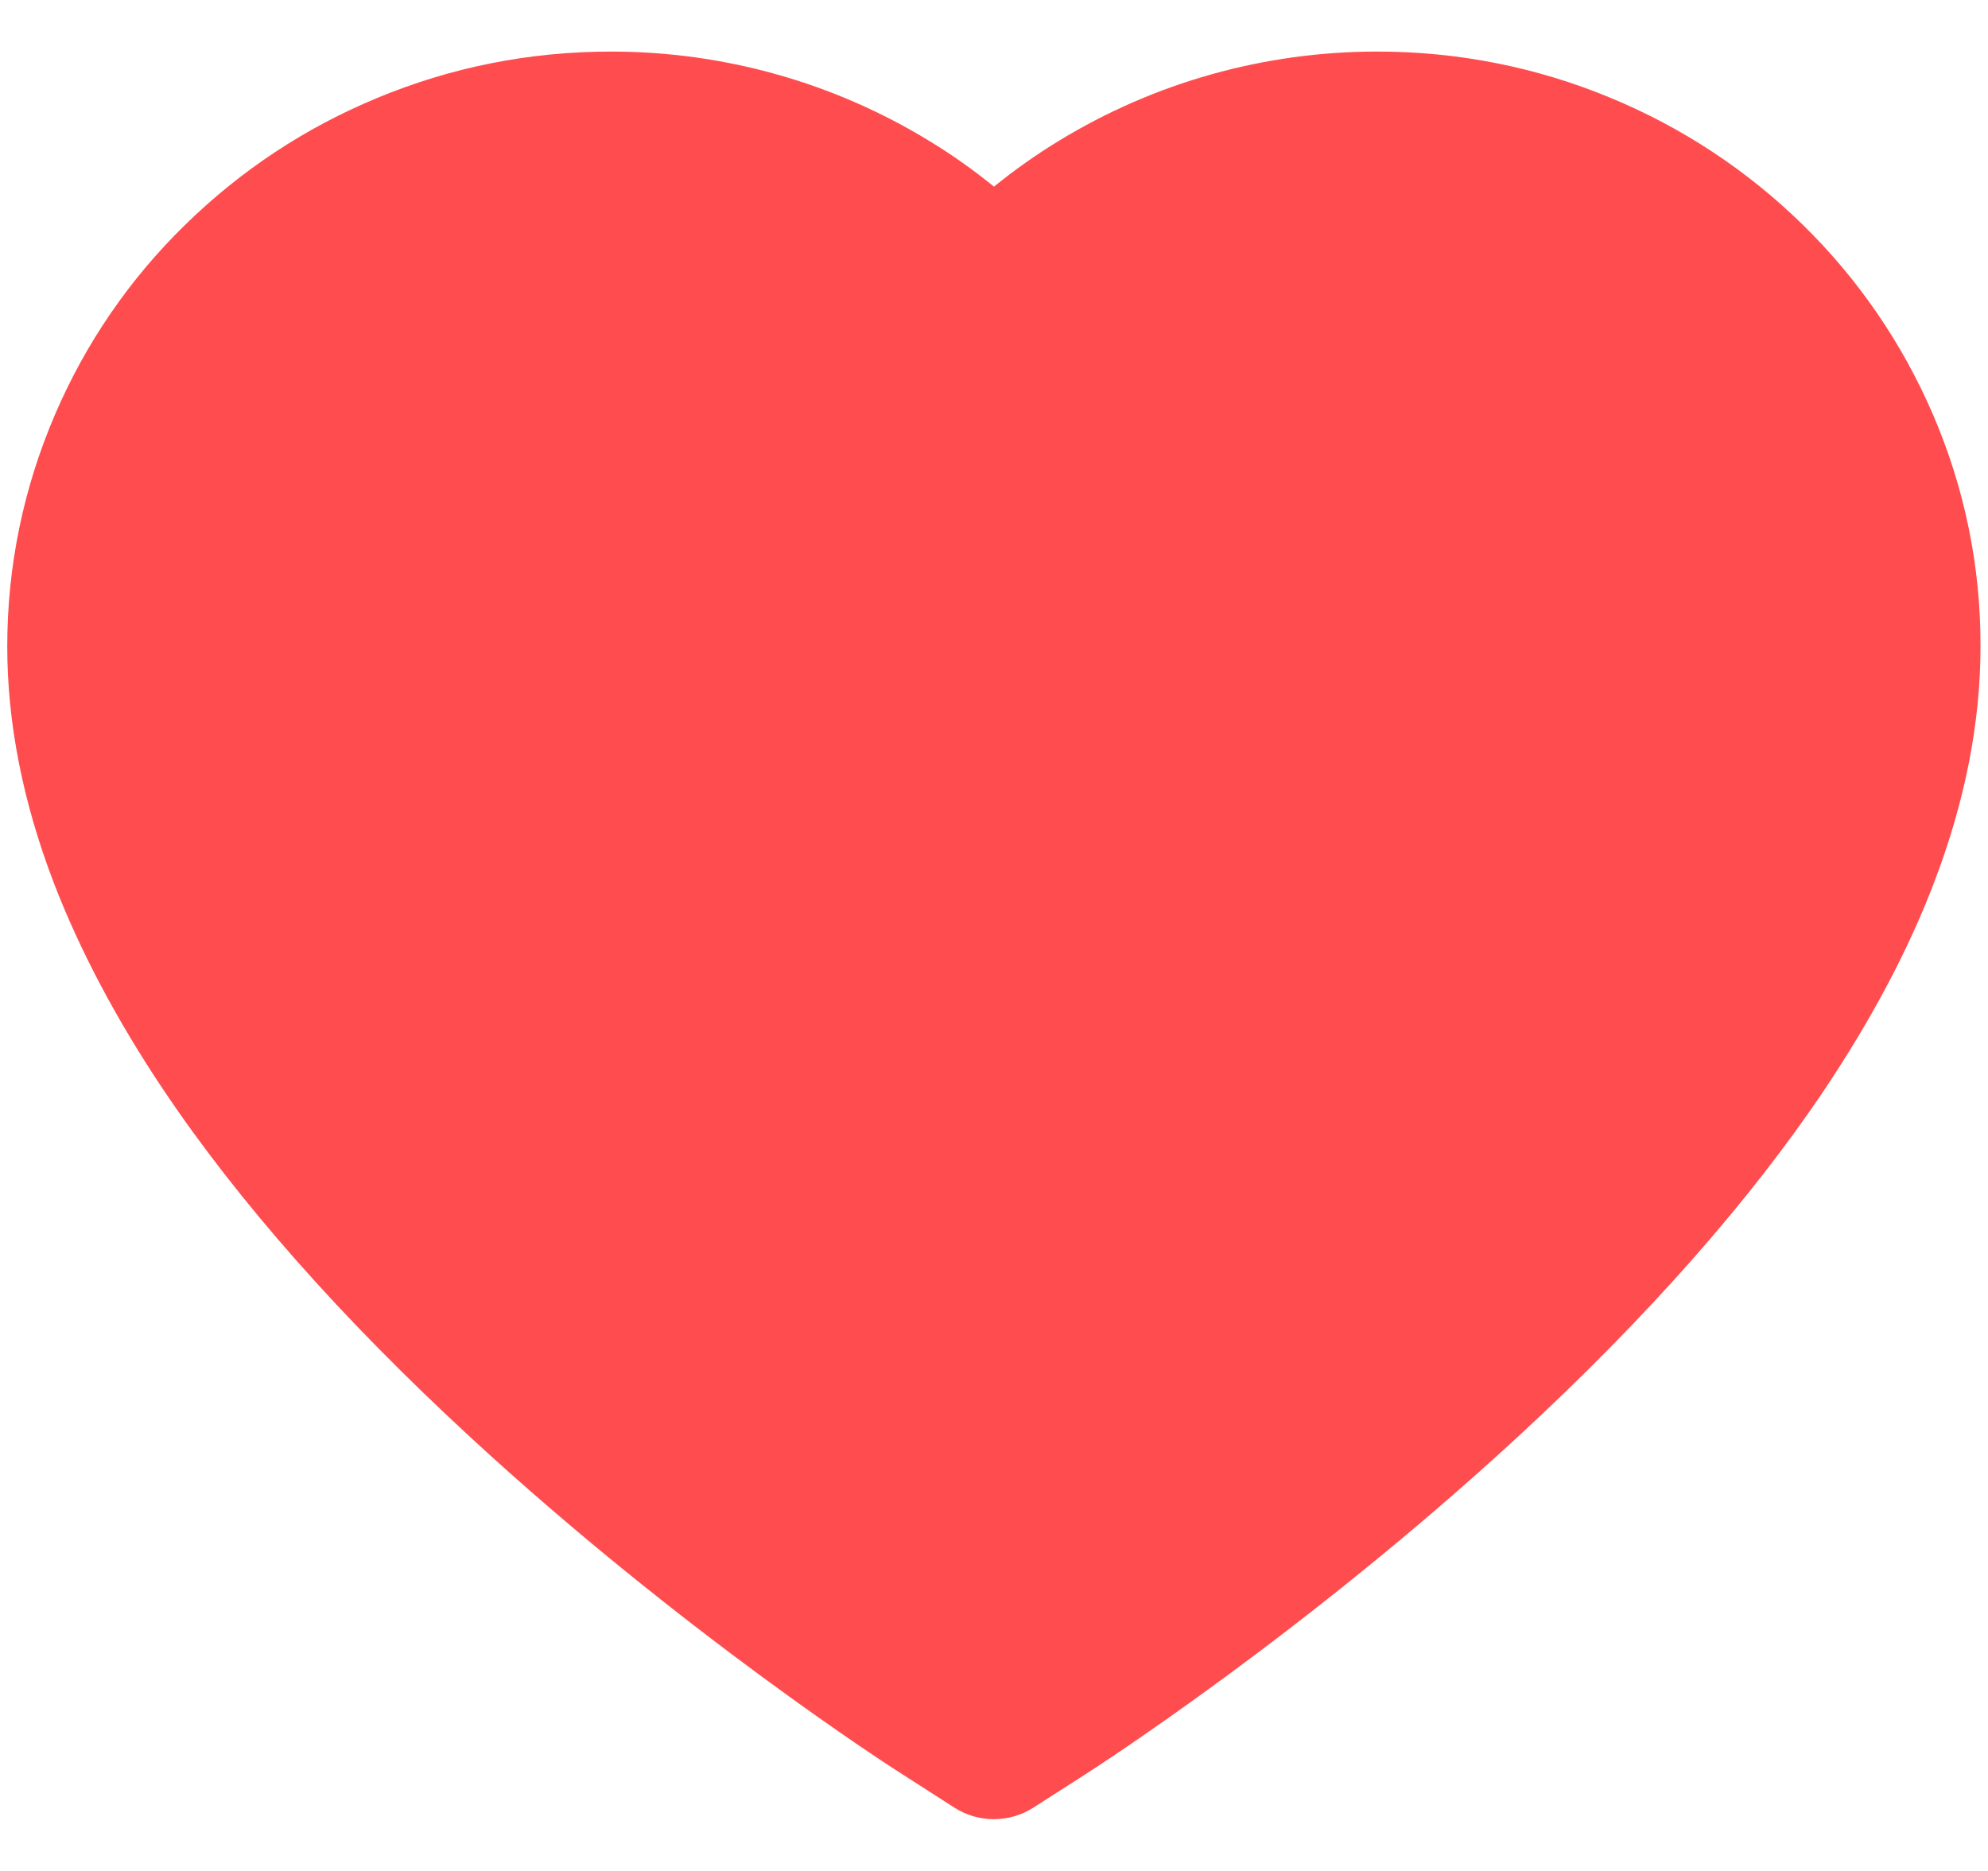 <svg width="17" height="16" viewBox="0 0 17 16" fill="none" xmlns="http://www.w3.org/2000/svg">
<path d="M16.527 3.539C16.265 2.933 15.888 2.383 15.416 1.922C14.944 1.459 14.387 1.091 13.775 0.838C13.142 0.574 12.462 0.44 11.775 0.441C10.812 0.441 9.873 0.705 9.057 1.203C8.861 1.322 8.676 1.453 8.5 1.596C8.324 1.453 8.139 1.322 7.943 1.203C7.127 0.705 6.188 0.441 5.225 0.441C4.531 0.441 3.859 0.574 3.225 0.838C2.611 1.092 2.059 1.457 1.584 1.922C1.111 2.383 0.734 2.932 0.473 3.539C0.201 4.17 0.062 4.84 0.062 5.529C0.062 6.18 0.195 6.857 0.459 7.547C0.68 8.123 0.996 8.721 1.4 9.324C2.041 10.279 2.922 11.275 4.016 12.285C5.828 13.959 7.623 15.115 7.699 15.162L8.162 15.459C8.367 15.59 8.631 15.59 8.836 15.459L9.299 15.162C9.375 15.113 11.168 13.959 12.982 12.285C14.076 11.275 14.957 10.279 15.598 9.324C16.002 8.721 16.32 8.123 16.539 7.547C16.803 6.857 16.936 6.18 16.936 5.529C16.938 4.84 16.799 4.17 16.527 3.539Z" fill="#FF4D4F"/>
</svg>
